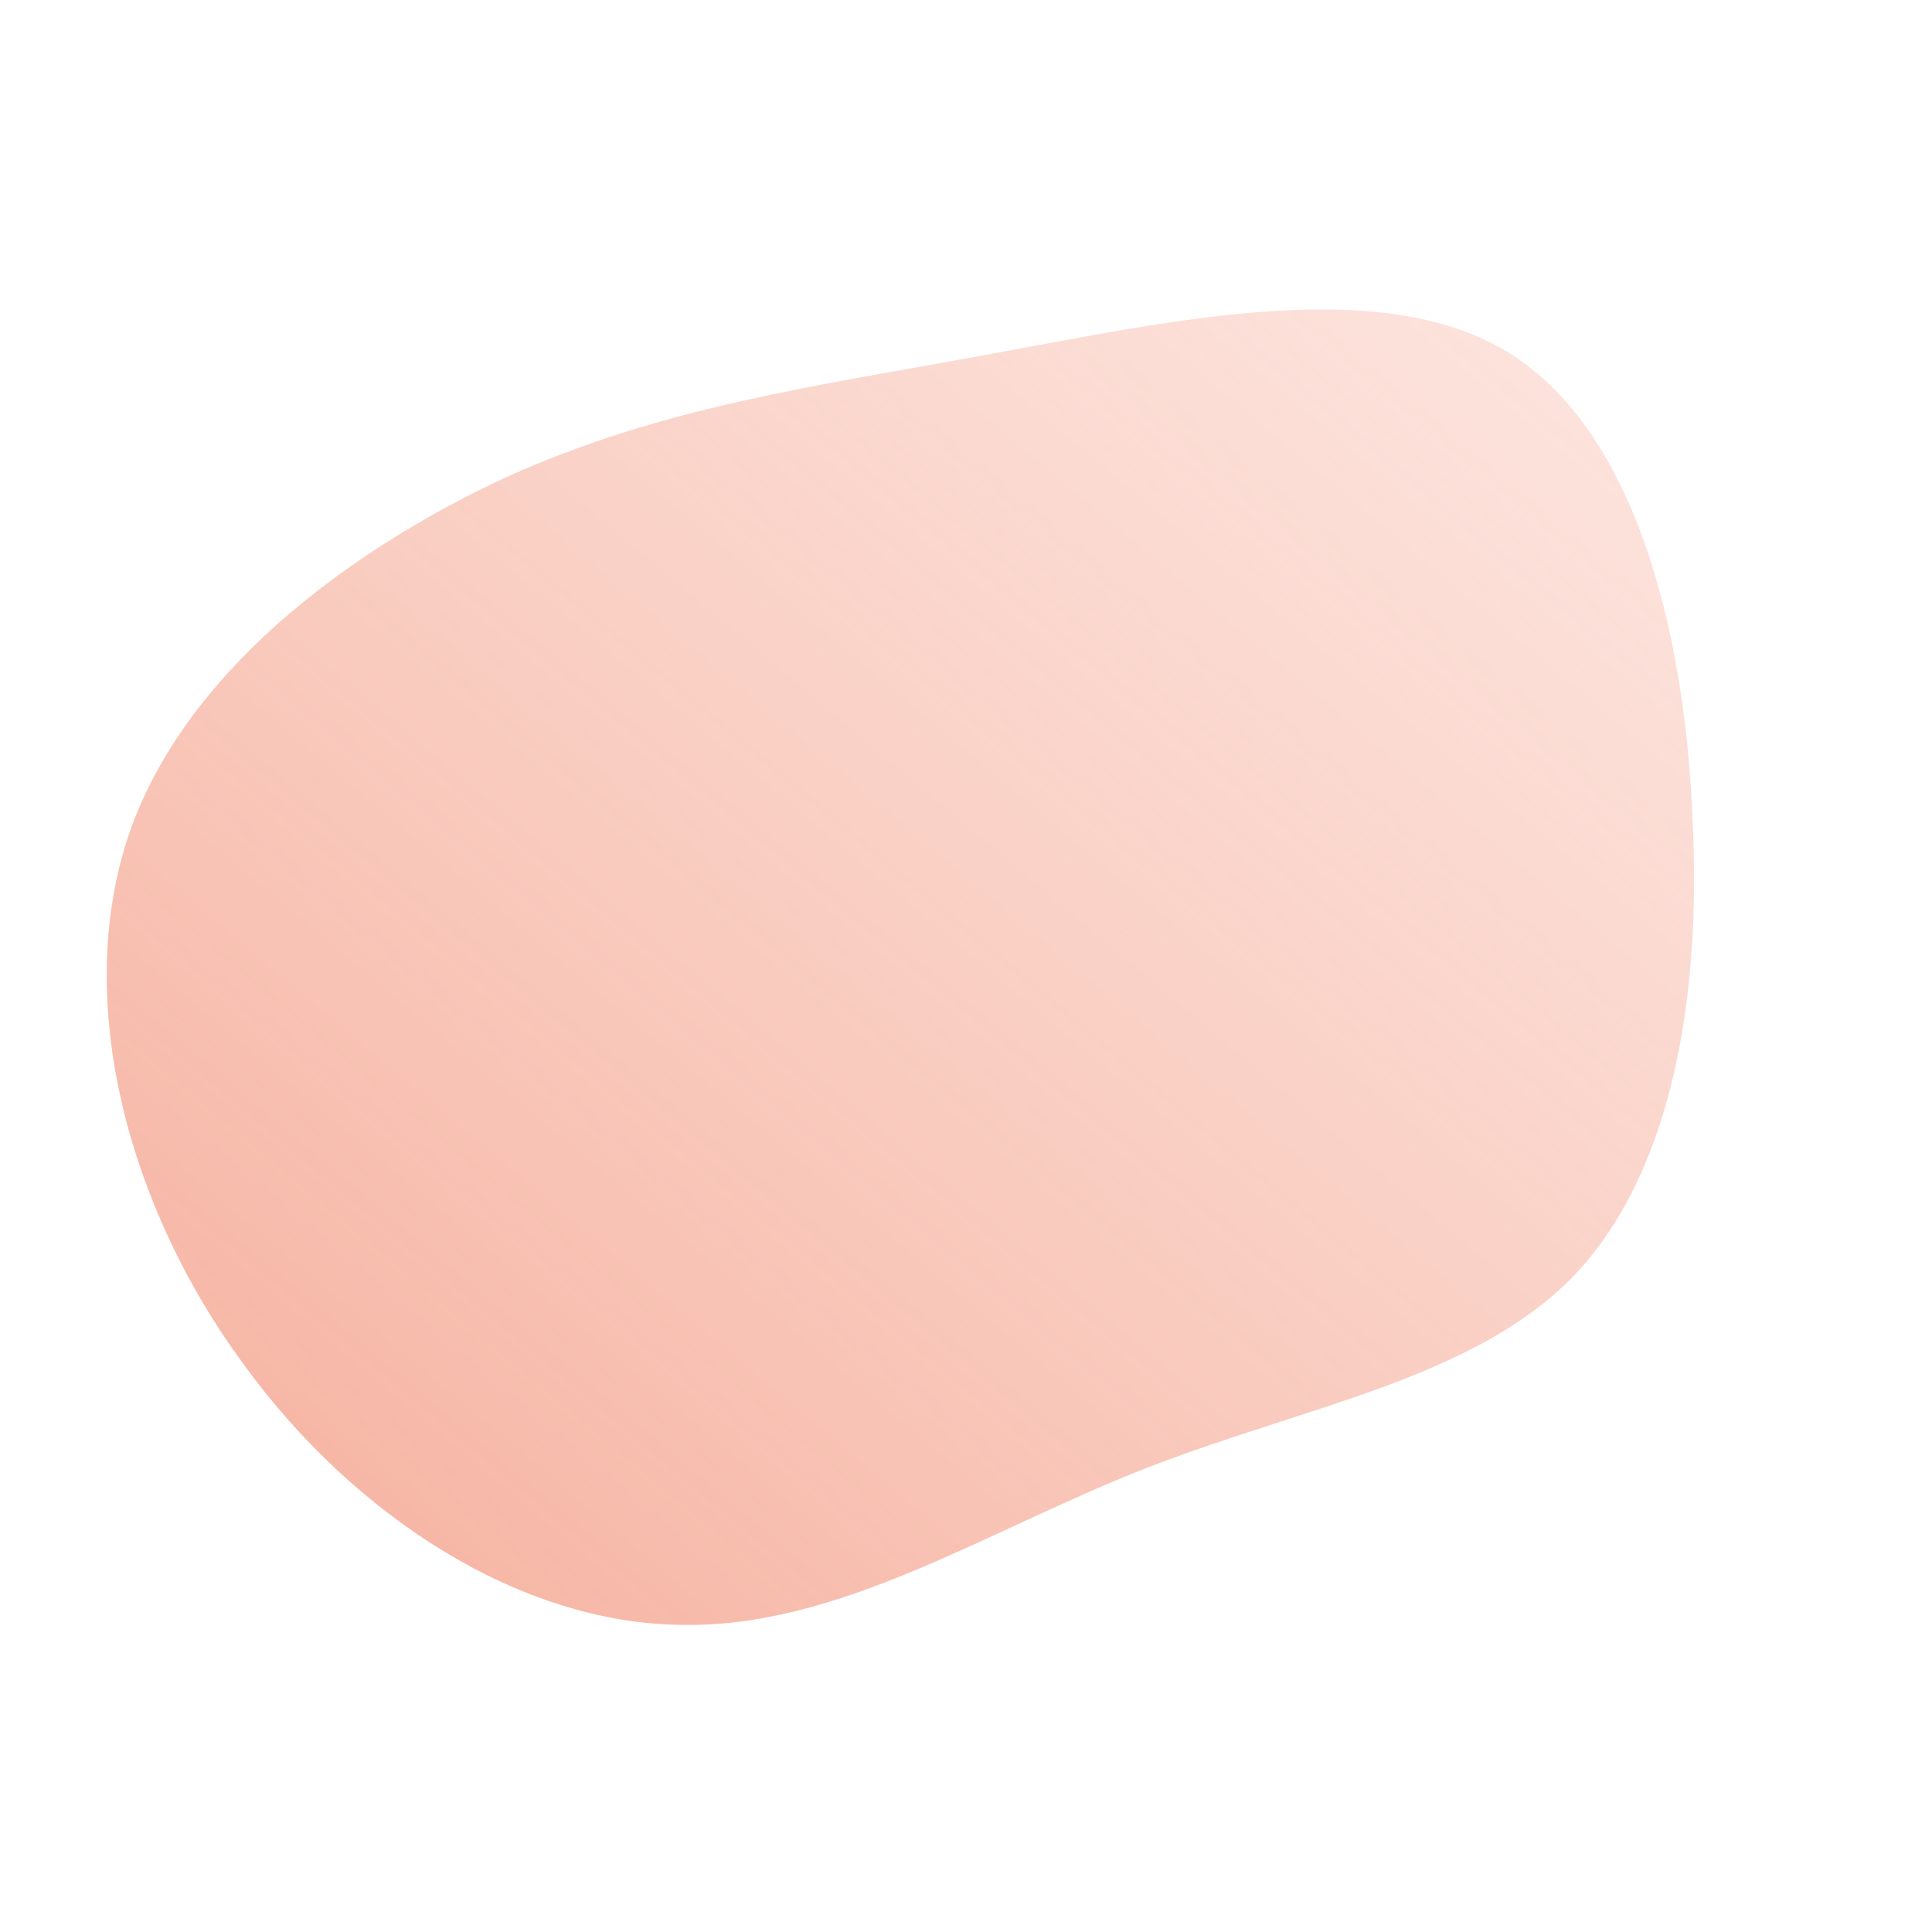 <!--?xml version="1.0" standalone="no"?-->
              <svg id="sw-js-blob-svg" viewBox="0 0 100 100" xmlns="http://www.w3.org/2000/svg" version="1.1">
                    <defs> 
                        <linearGradient id="sw-gradient" x1="0" x2="1" y1="1" y2="0">
                            <stop id="stop1" stop-color="rgba(245, 173, 154, 1)" offset="0%"></stop>
                            <stop id="stop2" stop-color="rgba(250.838, 210.991, 200.475, 0.57)" offset="100%"></stop>
                        </linearGradient>
                    </defs>
                <path fill="url(#sw-gradient)" d="M28,-31.8C34.6,-27.8,37.2,-17.4,37.6,-7.7C38.1,2,36.4,11,31.3,16.2C26.1,21.4,17.5,22.8,9.3,26C1.1,29.2,-6.6,34.3,-14.8,34.1C-23,34,-31.6,28.6,-37.4,20.6C-43.3,12.6,-46.2,2,-43.4,-6.6C-40.6,-15.1,-32,-21.5,-23.8,-25.3C-15.6,-29,-7.8,-30,1.4,-31.7C10.7,-33.4,21.4,-35.8,28,-31.8Z" width="100%" height="100%" transform="translate(50 50)" stroke-width="0" style="transition: all 0.3s ease 0s;" stroke="url(#sw-gradient)"></path>
              </svg>